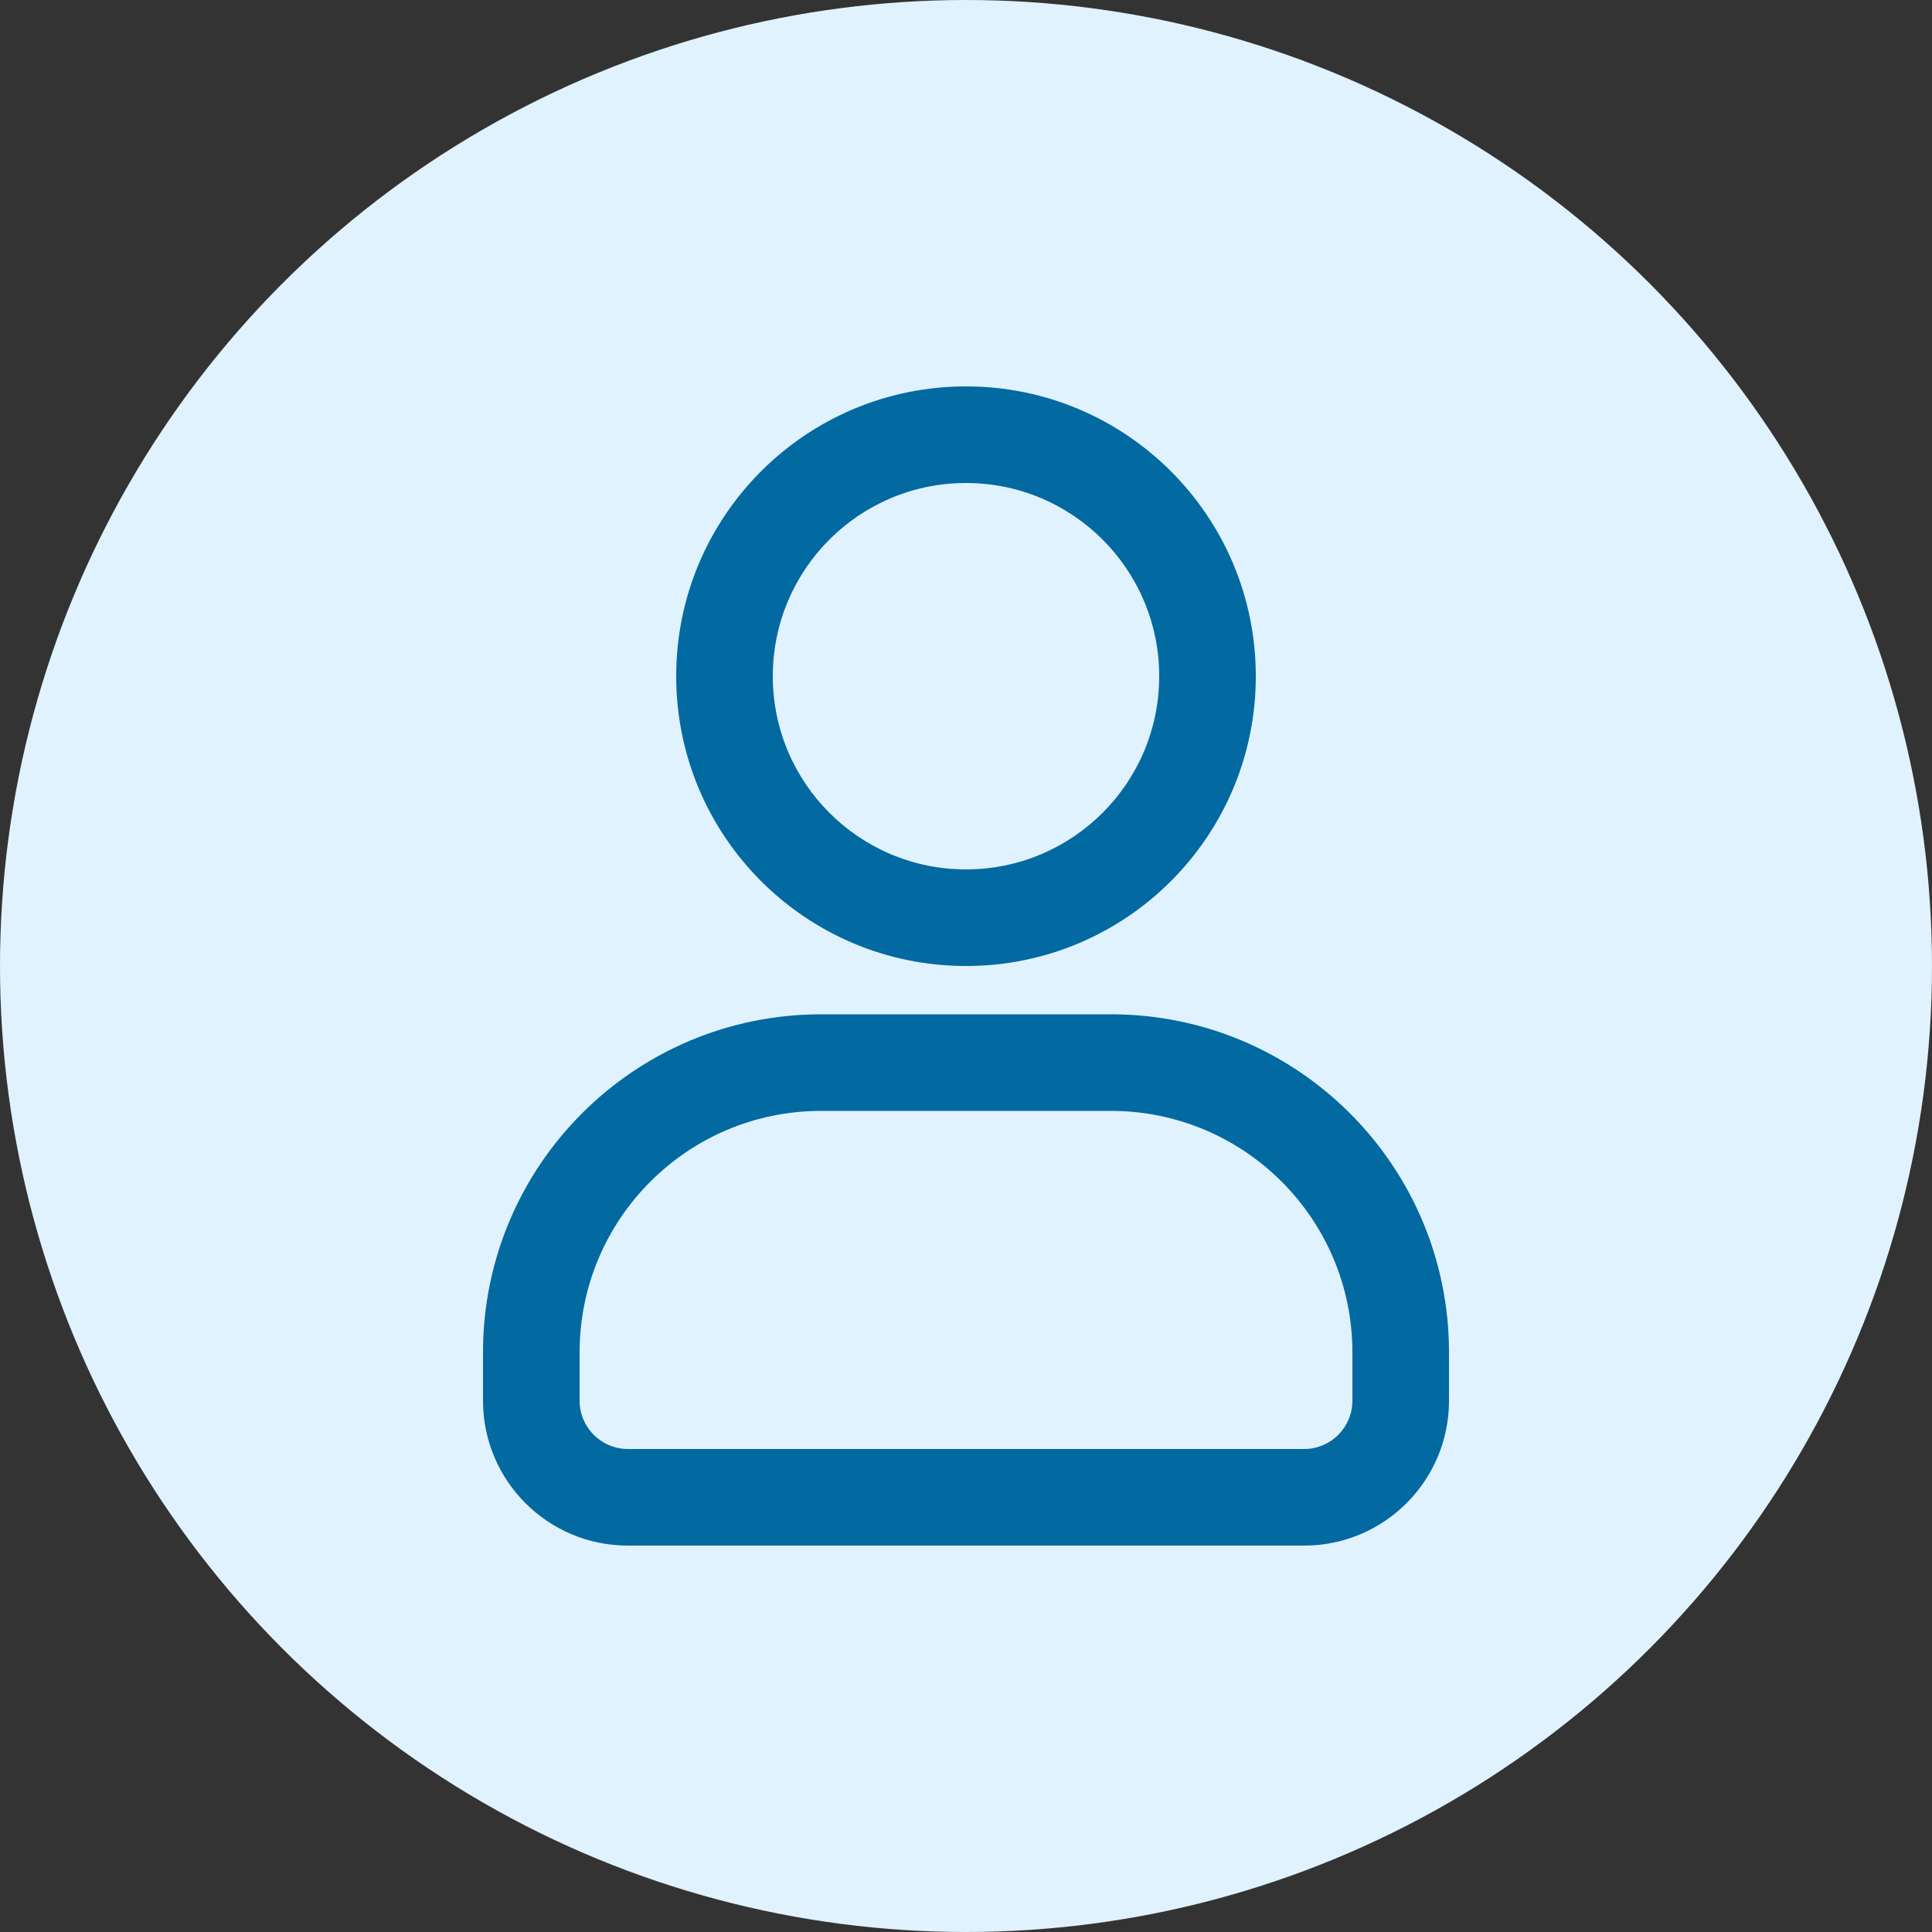 <svg width="40" height="40" viewBox="0 0 40 40" fill="none" xmlns="http://www.w3.org/2000/svg">
  <rect x="0" y="0" width="40" height="40" fill="#333333" stroke="none"/>
  <circle cx="20" cy="20" r="20" fill="#E0F2FE"/>
  <path d="M20 10C17.791 10 16 11.791 16 14C16 16.209 17.791 18 20 18C22.209 18 24 16.209 24 14C24 11.791 22.209 10 20 10ZM14 14C14 10.686 16.686 8 20 8C23.314 8 26 10.686 26 14C26 17.314 23.314 20 20 20C16.686 20 14 17.314 14 14ZM12 28C12 25.239 14.239 23 17 23H23C25.761 23 28 25.239 28 28V29C28 29.552 27.552 30 27 30H13C12.448 30 12 29.552 12 29V28ZM17 21C13.134 21 10 24.134 10 28V29C10 30.657 11.343 32 13 32H27C28.657 32 30 30.657 30 29V28C30 24.134 26.866 21 23 21H17Z" fill="#0369A1"/>
</svg>


